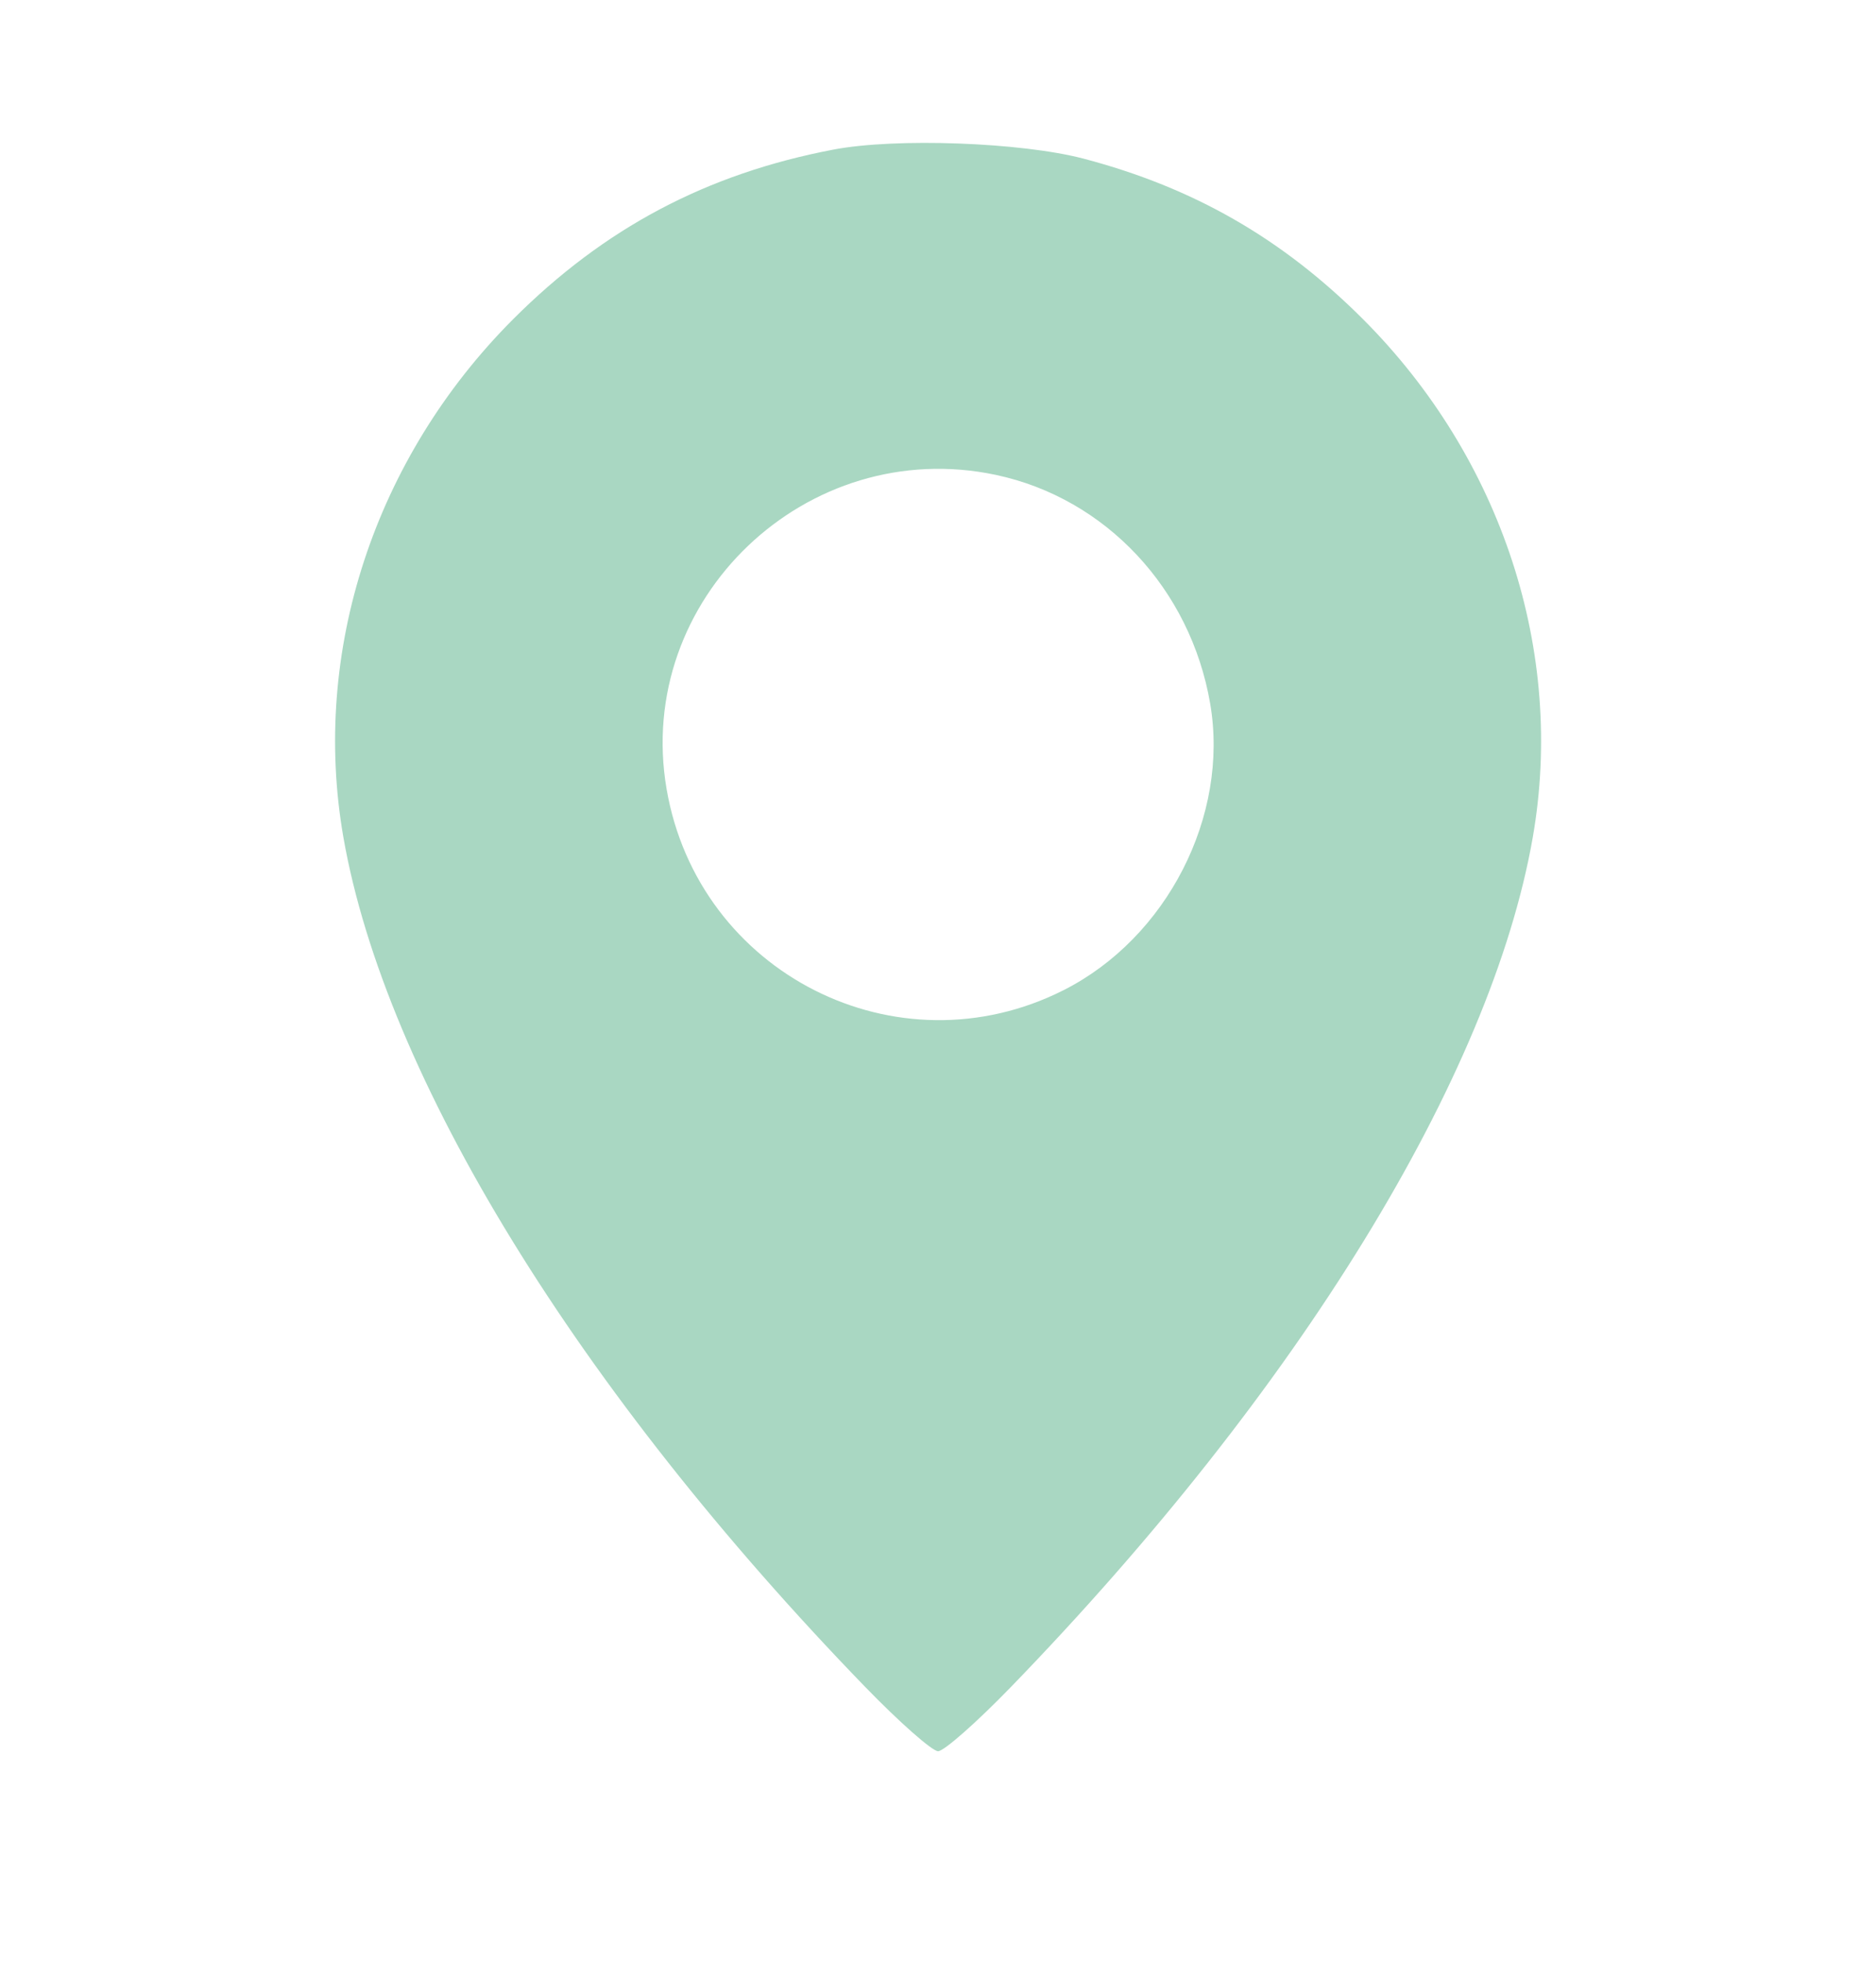 <svg width="22" height="23" viewBox="0 0 22 23" fill="none" xmlns="http://www.w3.org/2000/svg">
<path fill-rule="evenodd" clip-rule="evenodd" d="M9.773 1.754C8.285 2.038 7.087 2.673 6.017 3.743C4.392 5.371 3.647 7.641 4.027 9.817C4.517 12.62 6.776 16.299 10.144 19.776C10.547 20.192 10.933 20.532 11.001 20.532C11.07 20.532 11.455 20.192 11.858 19.776C15.226 16.299 17.486 12.62 17.975 9.817C18.355 7.641 17.611 5.371 15.985 3.743C15.04 2.798 13.999 2.2 12.707 1.86C11.974 1.668 10.504 1.614 9.773 1.754ZM11.679 5.568C12.967 5.842 13.961 6.903 14.192 8.25C14.417 9.566 13.685 10.996 12.473 11.609C10.521 12.595 8.188 11.412 7.817 9.25C7.436 7.027 9.461 5.097 11.679 5.568Z" fill="#A9D7C2"/>
</svg>
